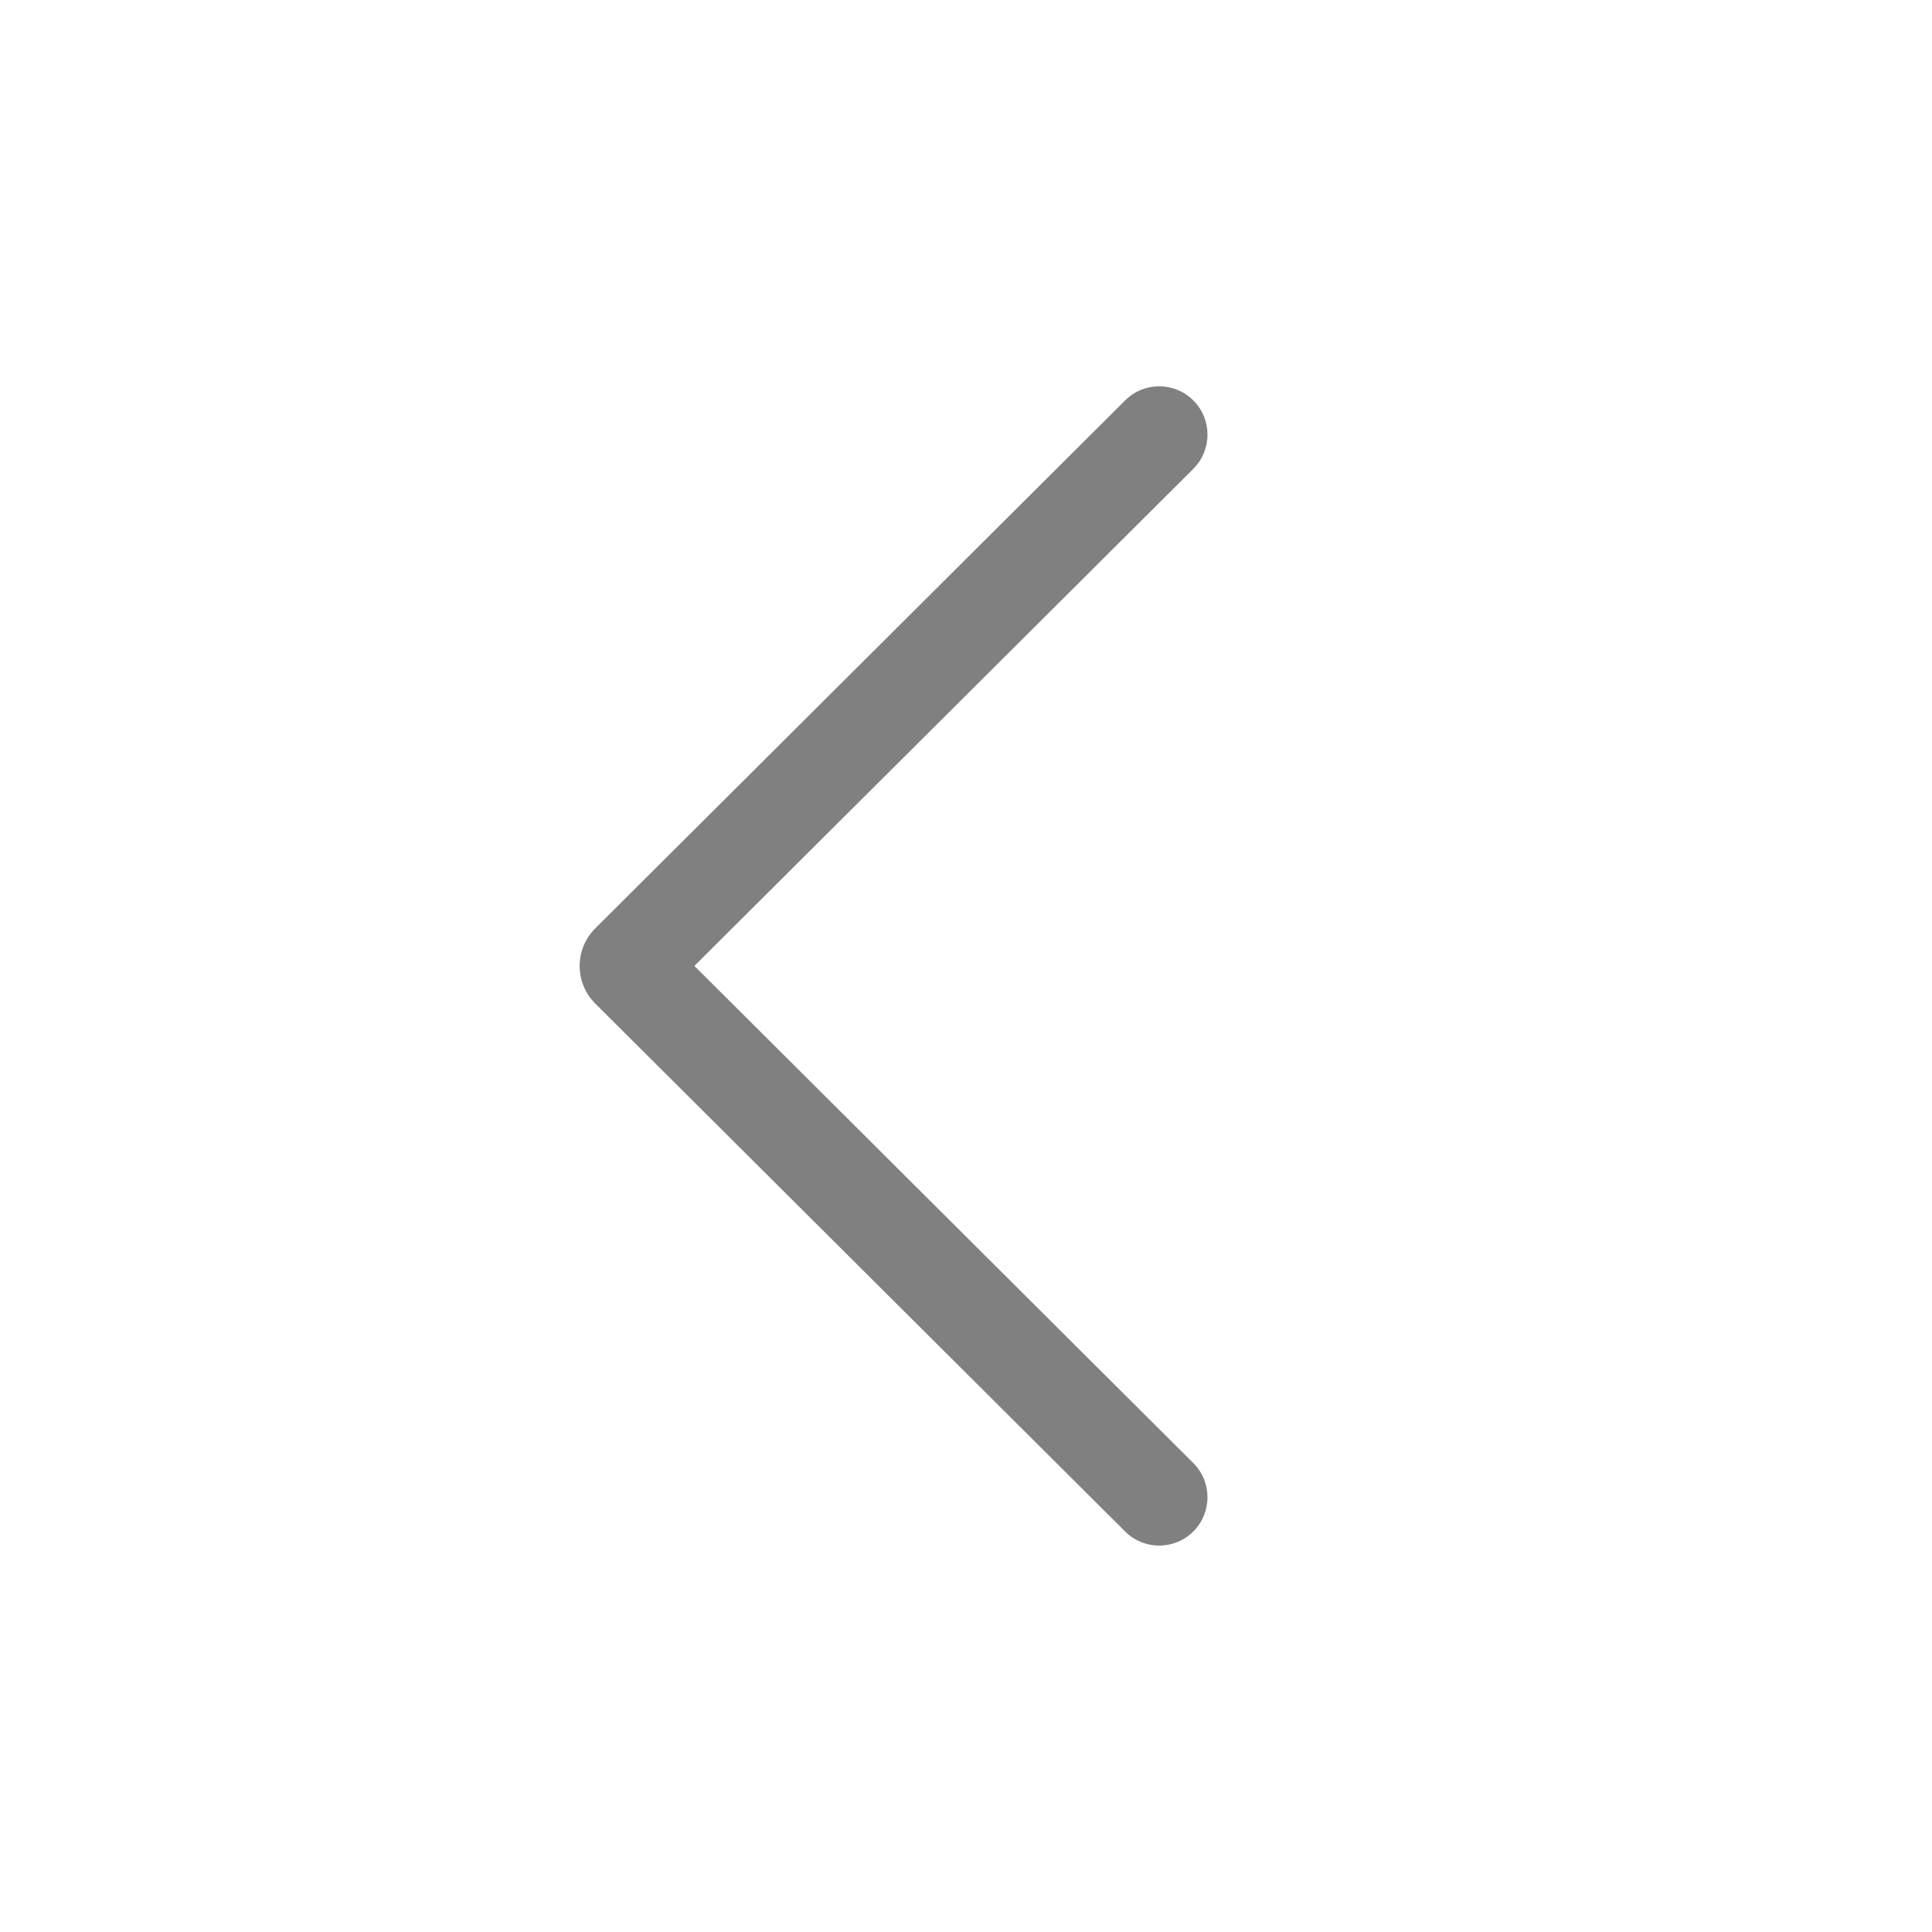 <svg xmlns="http://www.w3.org/2000/svg" width="24" height="24" viewBox="0 0 24 24" fill="none">
  <path d="M14.825 19.023C14.591 19.258 14.211 19.259 13.977 19.025L7.395 12.467C7.136 12.209 7.136 11.79 7.395 11.532L13.977 4.974C14.211 4.74 14.591 4.741 14.825 4.975C15.059 5.21 15.058 5.59 14.824 5.824L8.626 11.999L14.824 18.175C15.058 18.409 15.059 18.788 14.825 19.023Z" fill="#808080"/>
</svg>